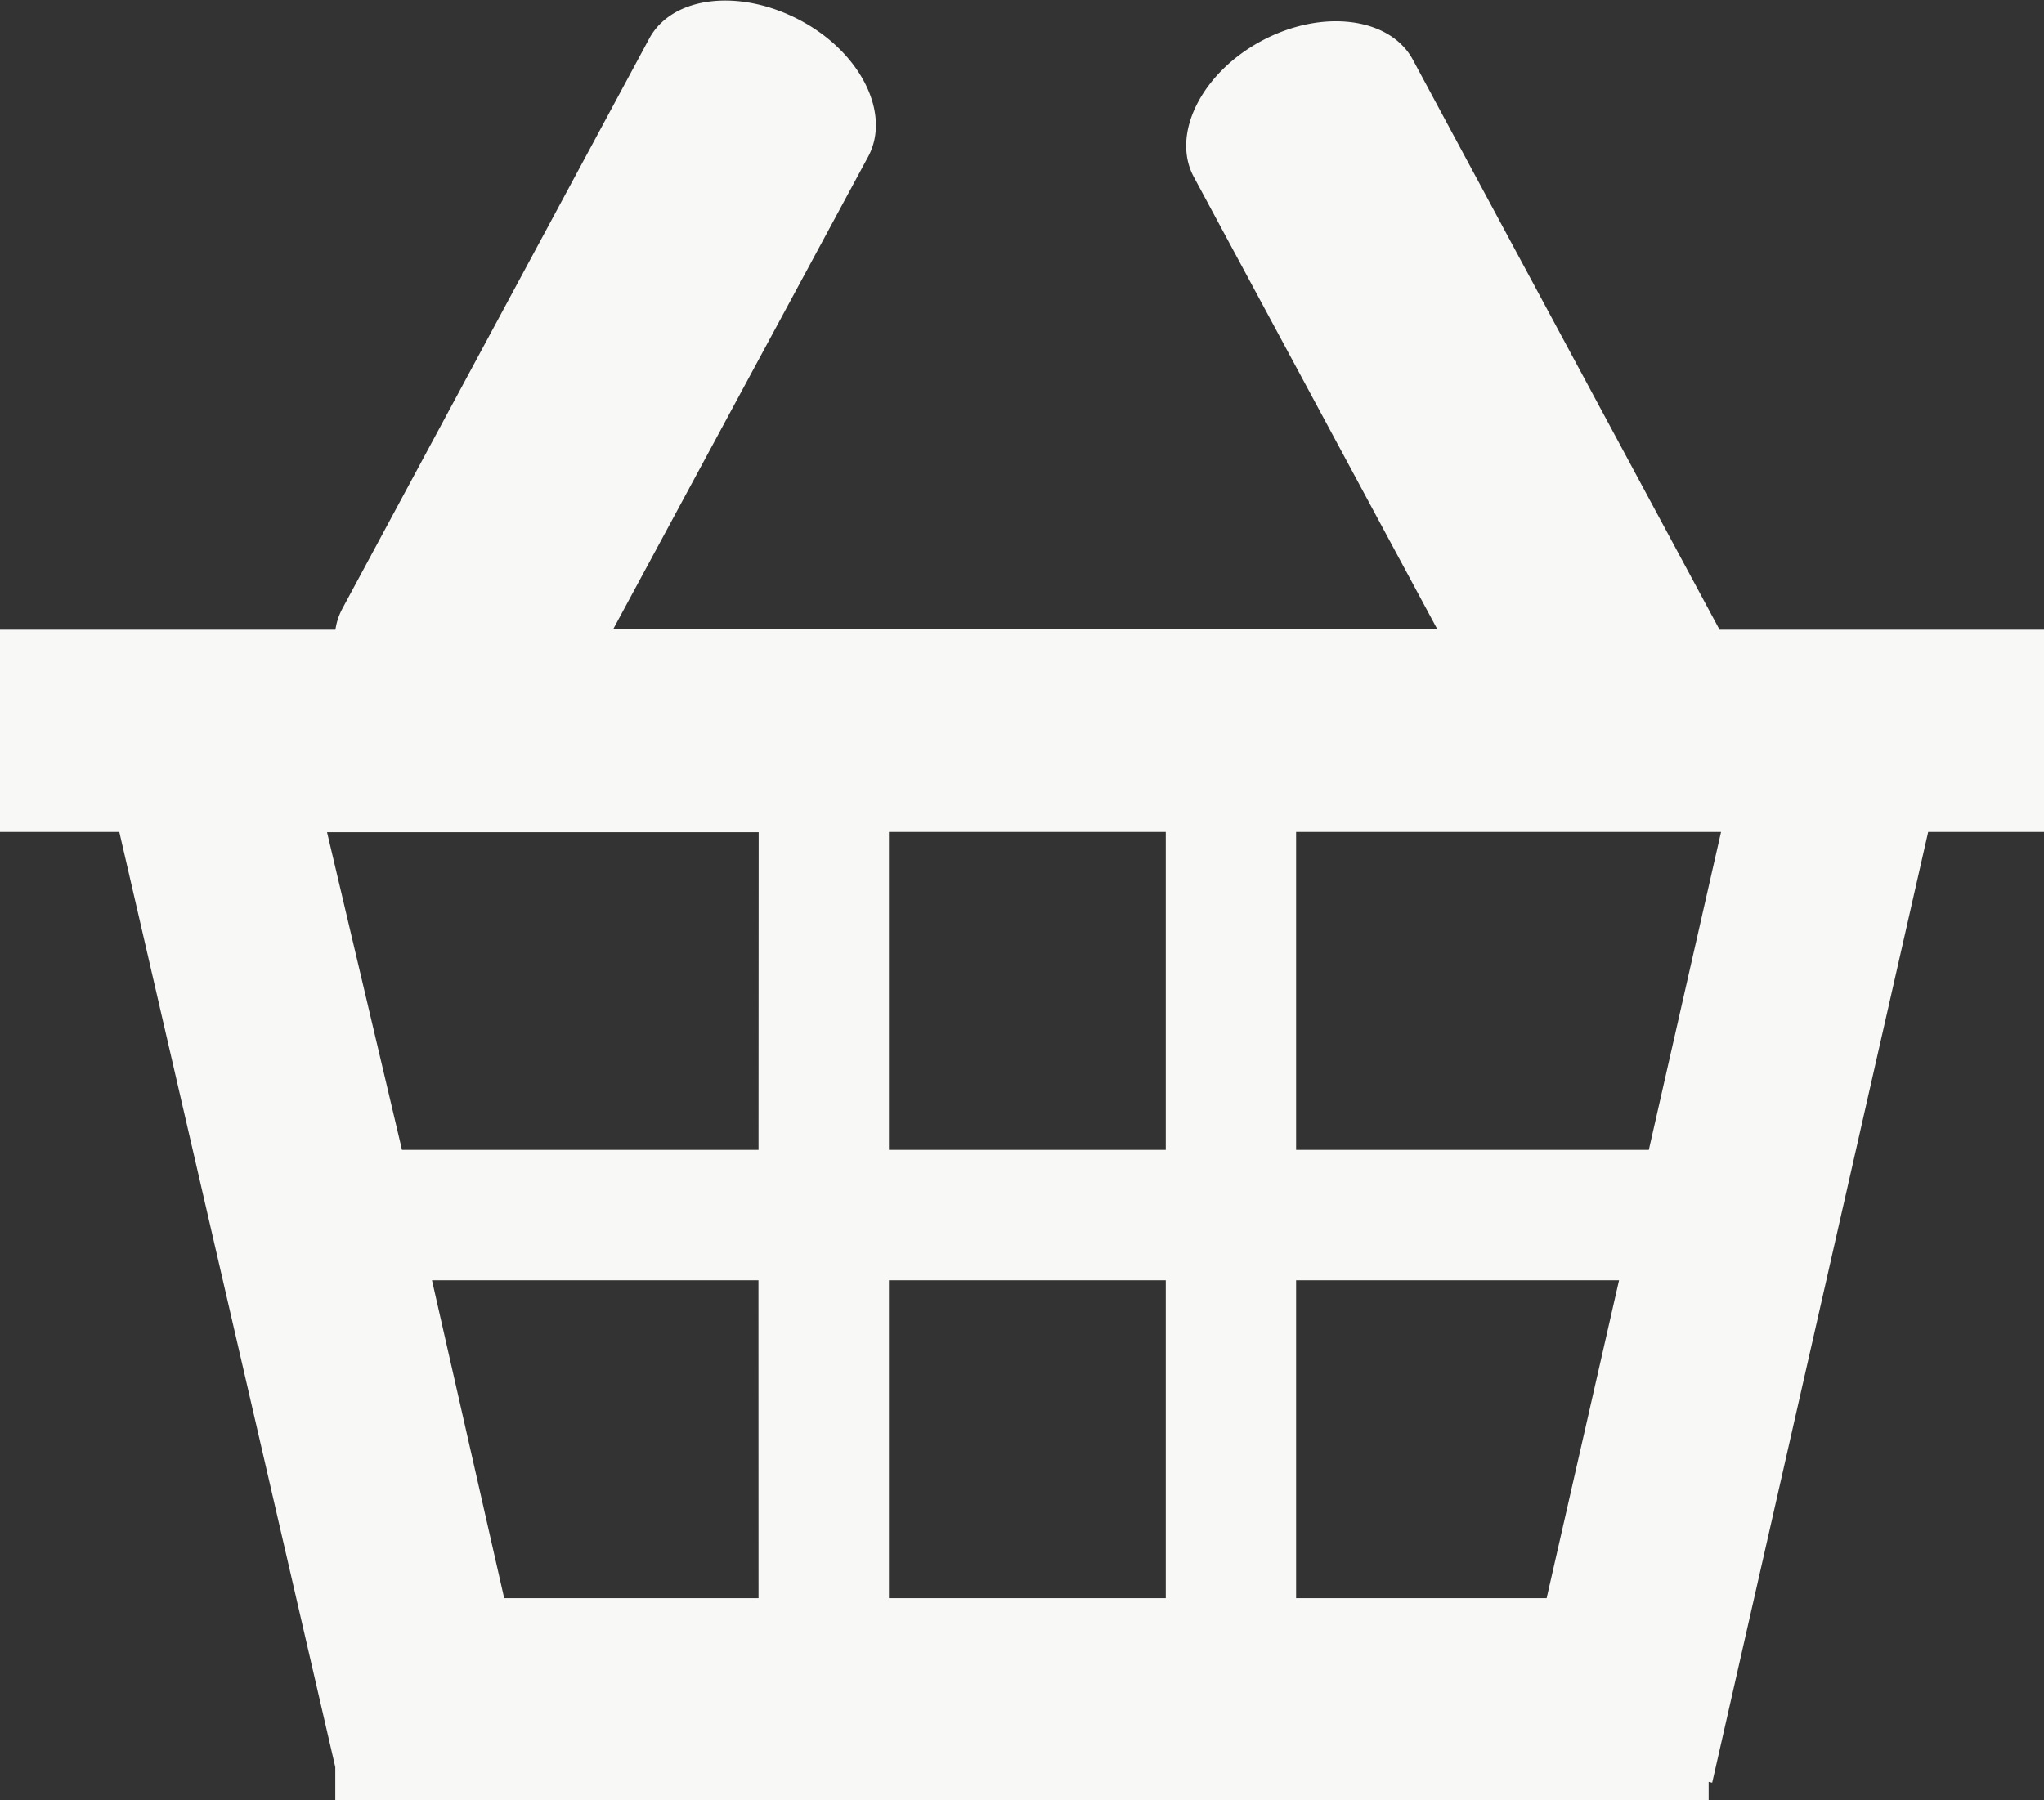 <svg id="Layer_1" data-name="Layer 1" xmlns="http://www.w3.org/2000/svg" viewBox="0 0 300 264.29"><rect x="0" y="0" width="300" height="264.29" fill="#333333" stroke="none"/><defs><style>.cls-1{fill:#f8f9f7;}</style></defs><title>basket-new</title><path id="_Compound_Path_" data-name="&lt;Compound Path&gt;" class="cls-1" d="M252.38,92.44l-45-83.65C204,2.49,194,1.26,185.16,6s-13.32,13.75-9.93,20l35.72,66.36H90L127.42,23c3.39-6.3-1.06-15.27-9.93-20S98.68-.63,95.29,5.66L50.23,89.38a9.42,9.42,0,0,0-1,3.06H0v29.69H17.51l31.7,137.28v4.89H250.78v-2.72l.52.12L283,122.13h17V92.44ZM111.33,234.61H74L63.4,187.94h47.92Zm0-65.81H59L48,122.17h.45v0h62.9Zm59.77,65.81H130.47V187.94h40.63Zm0-65.81H130.47V122.13h40.63ZM227,234.61H190.23V187.94h47.4Zm15-65.81H190.23V122.13H252.6Z"/></svg>